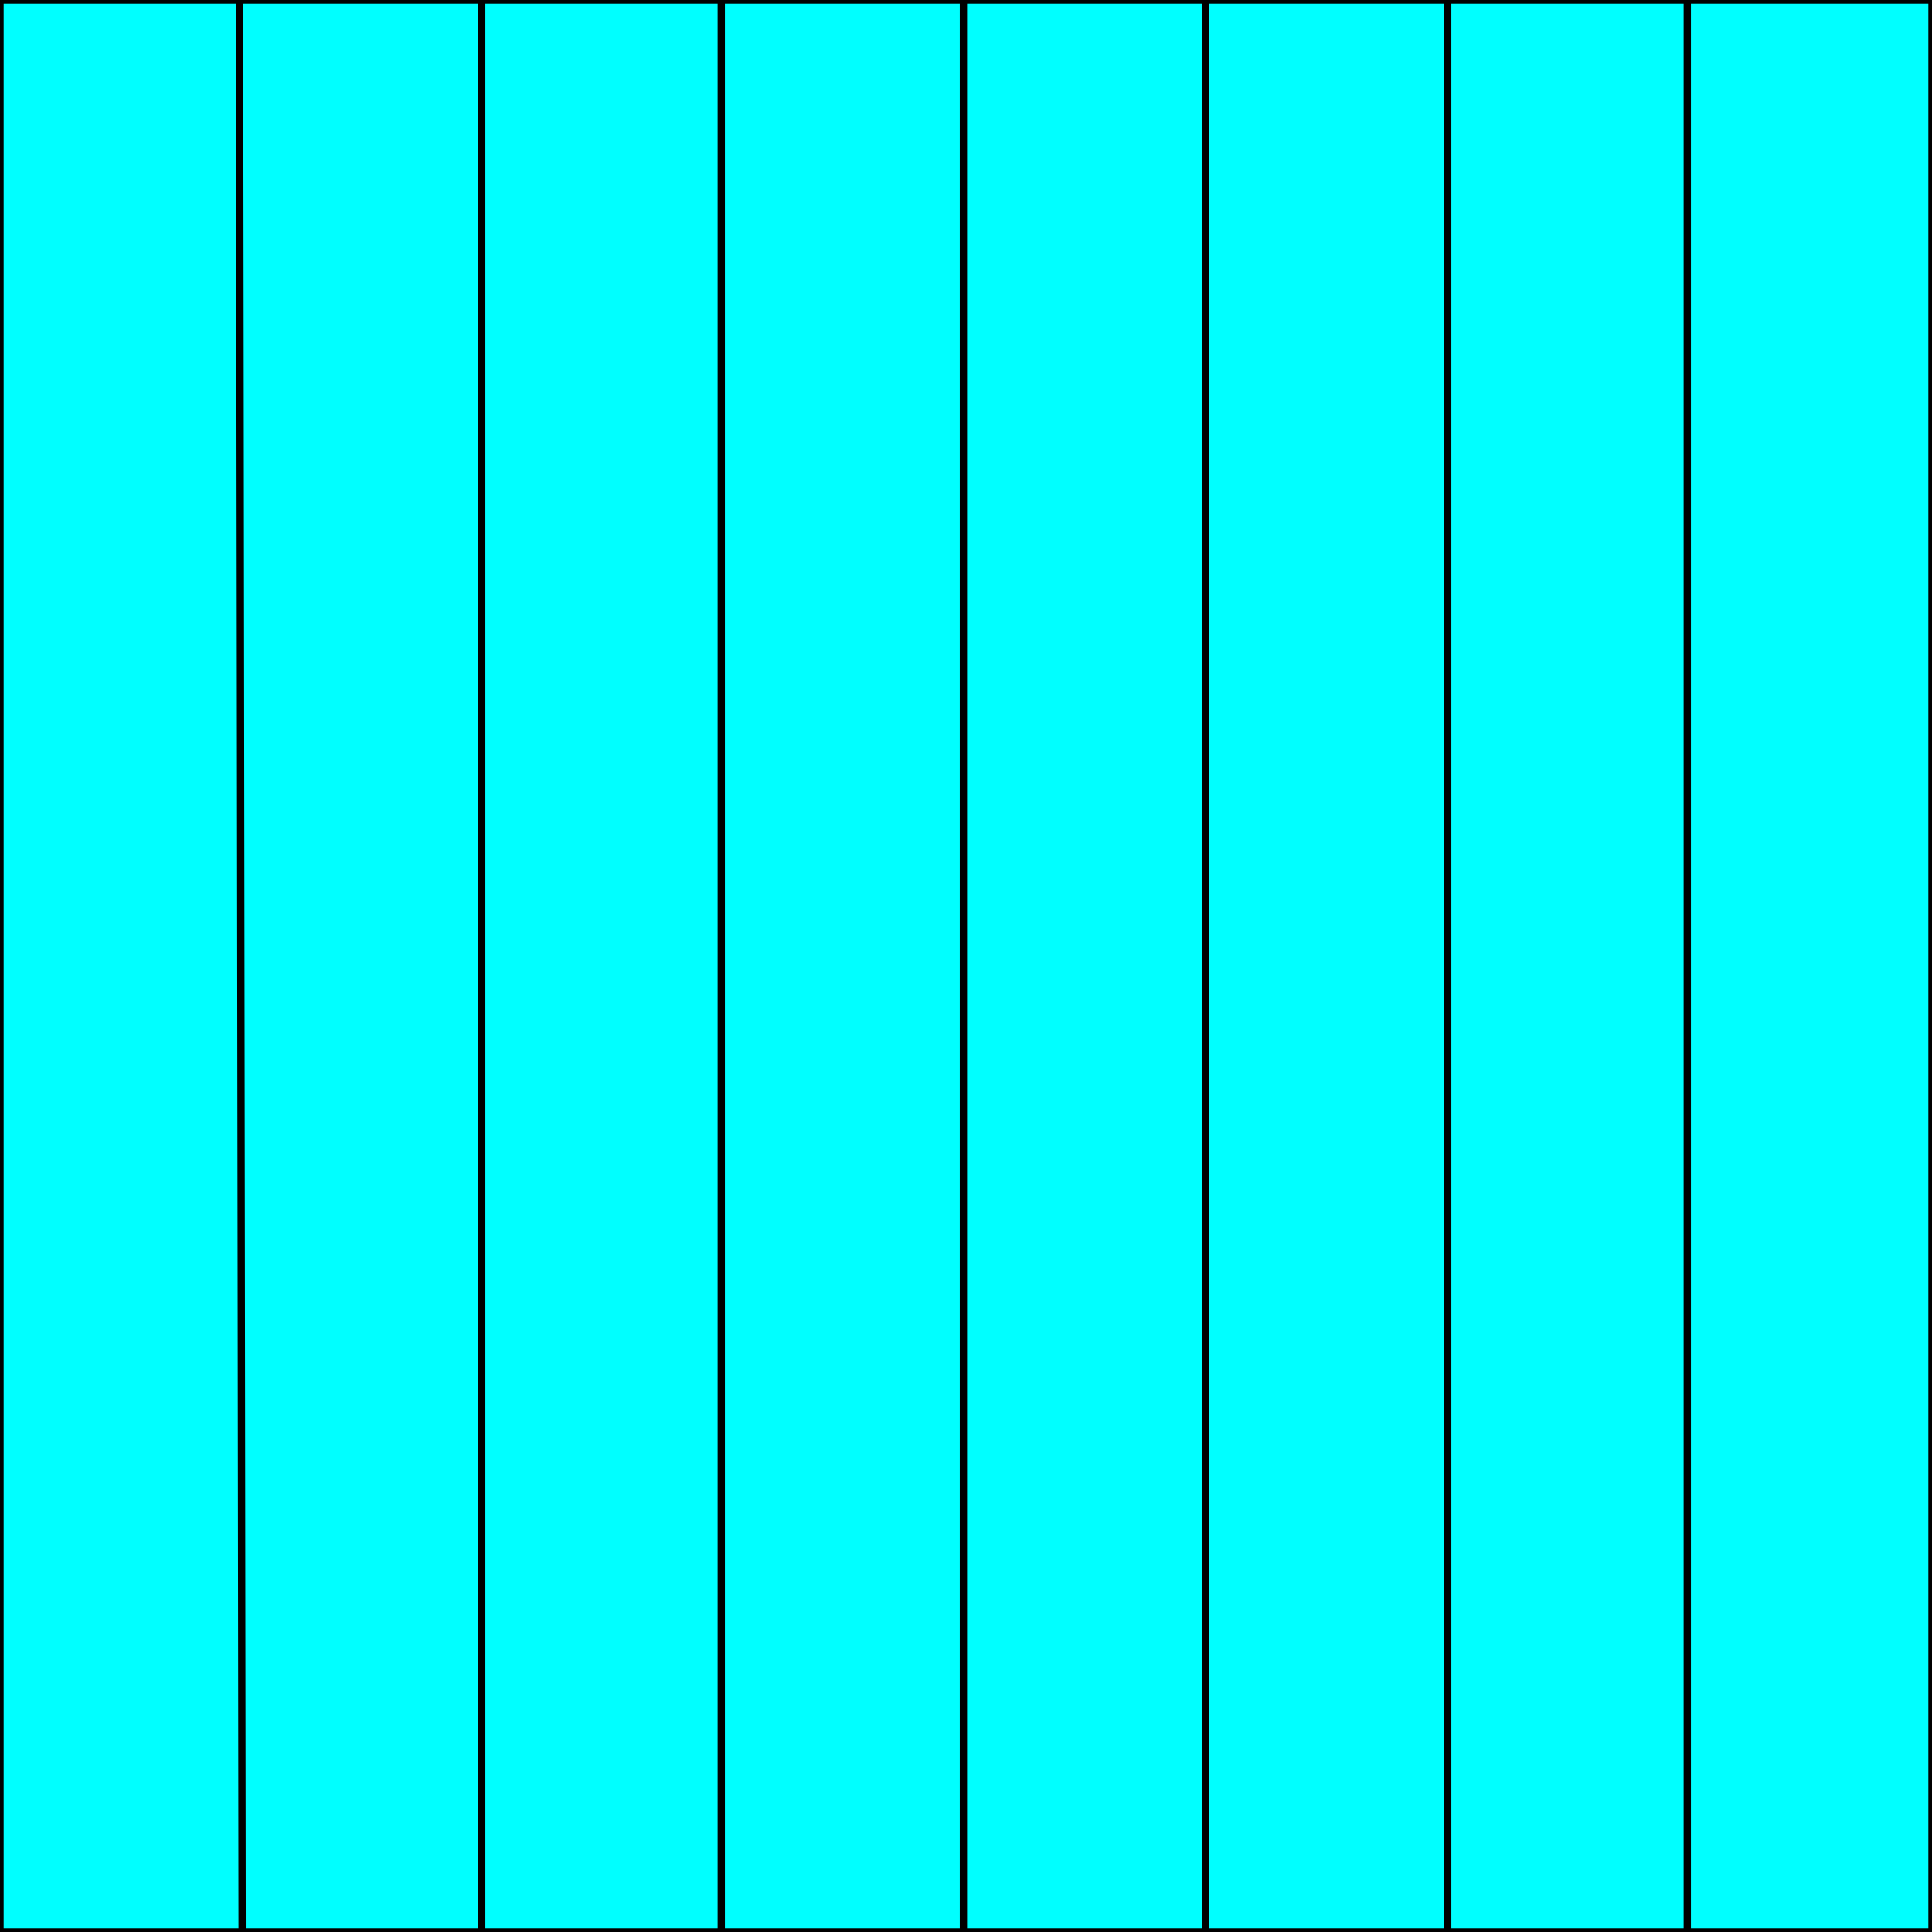 <svg width="150" height="150" viewBox="0 0 150 150" fill="none" xmlns="http://www.w3.org/2000/svg">
<g clip-path="url(#clip0_2109_178672)">
<path d="M150 150H0V0H150V150Z" fill="#00FFFF" stroke="black" stroke-width="0.566"/>
<path d="M18.8 150L18.6 0" stroke="black" stroke-width="0.566"/>
<path d="M37.4 150V0" stroke="black" stroke-width="0.566"/>
<path d="M56 150V0" stroke="black" stroke-width="0.566"/>
<path d="M74.8 150V0" stroke="black" stroke-width="0.566"/>
<path d="M93.6 150V0" stroke="black" stroke-width="0.566"/>
<path d="M112.4 150V0" stroke="black" stroke-width="0.566"/>
<path d="M131 150V0" stroke="black" stroke-width="0.566"/>
</g>
<defs>
<clipPath id="clip0_2109_178672">
<rect width="150" height="150" fill="white"/>
</clipPath>
</defs>
</svg>
